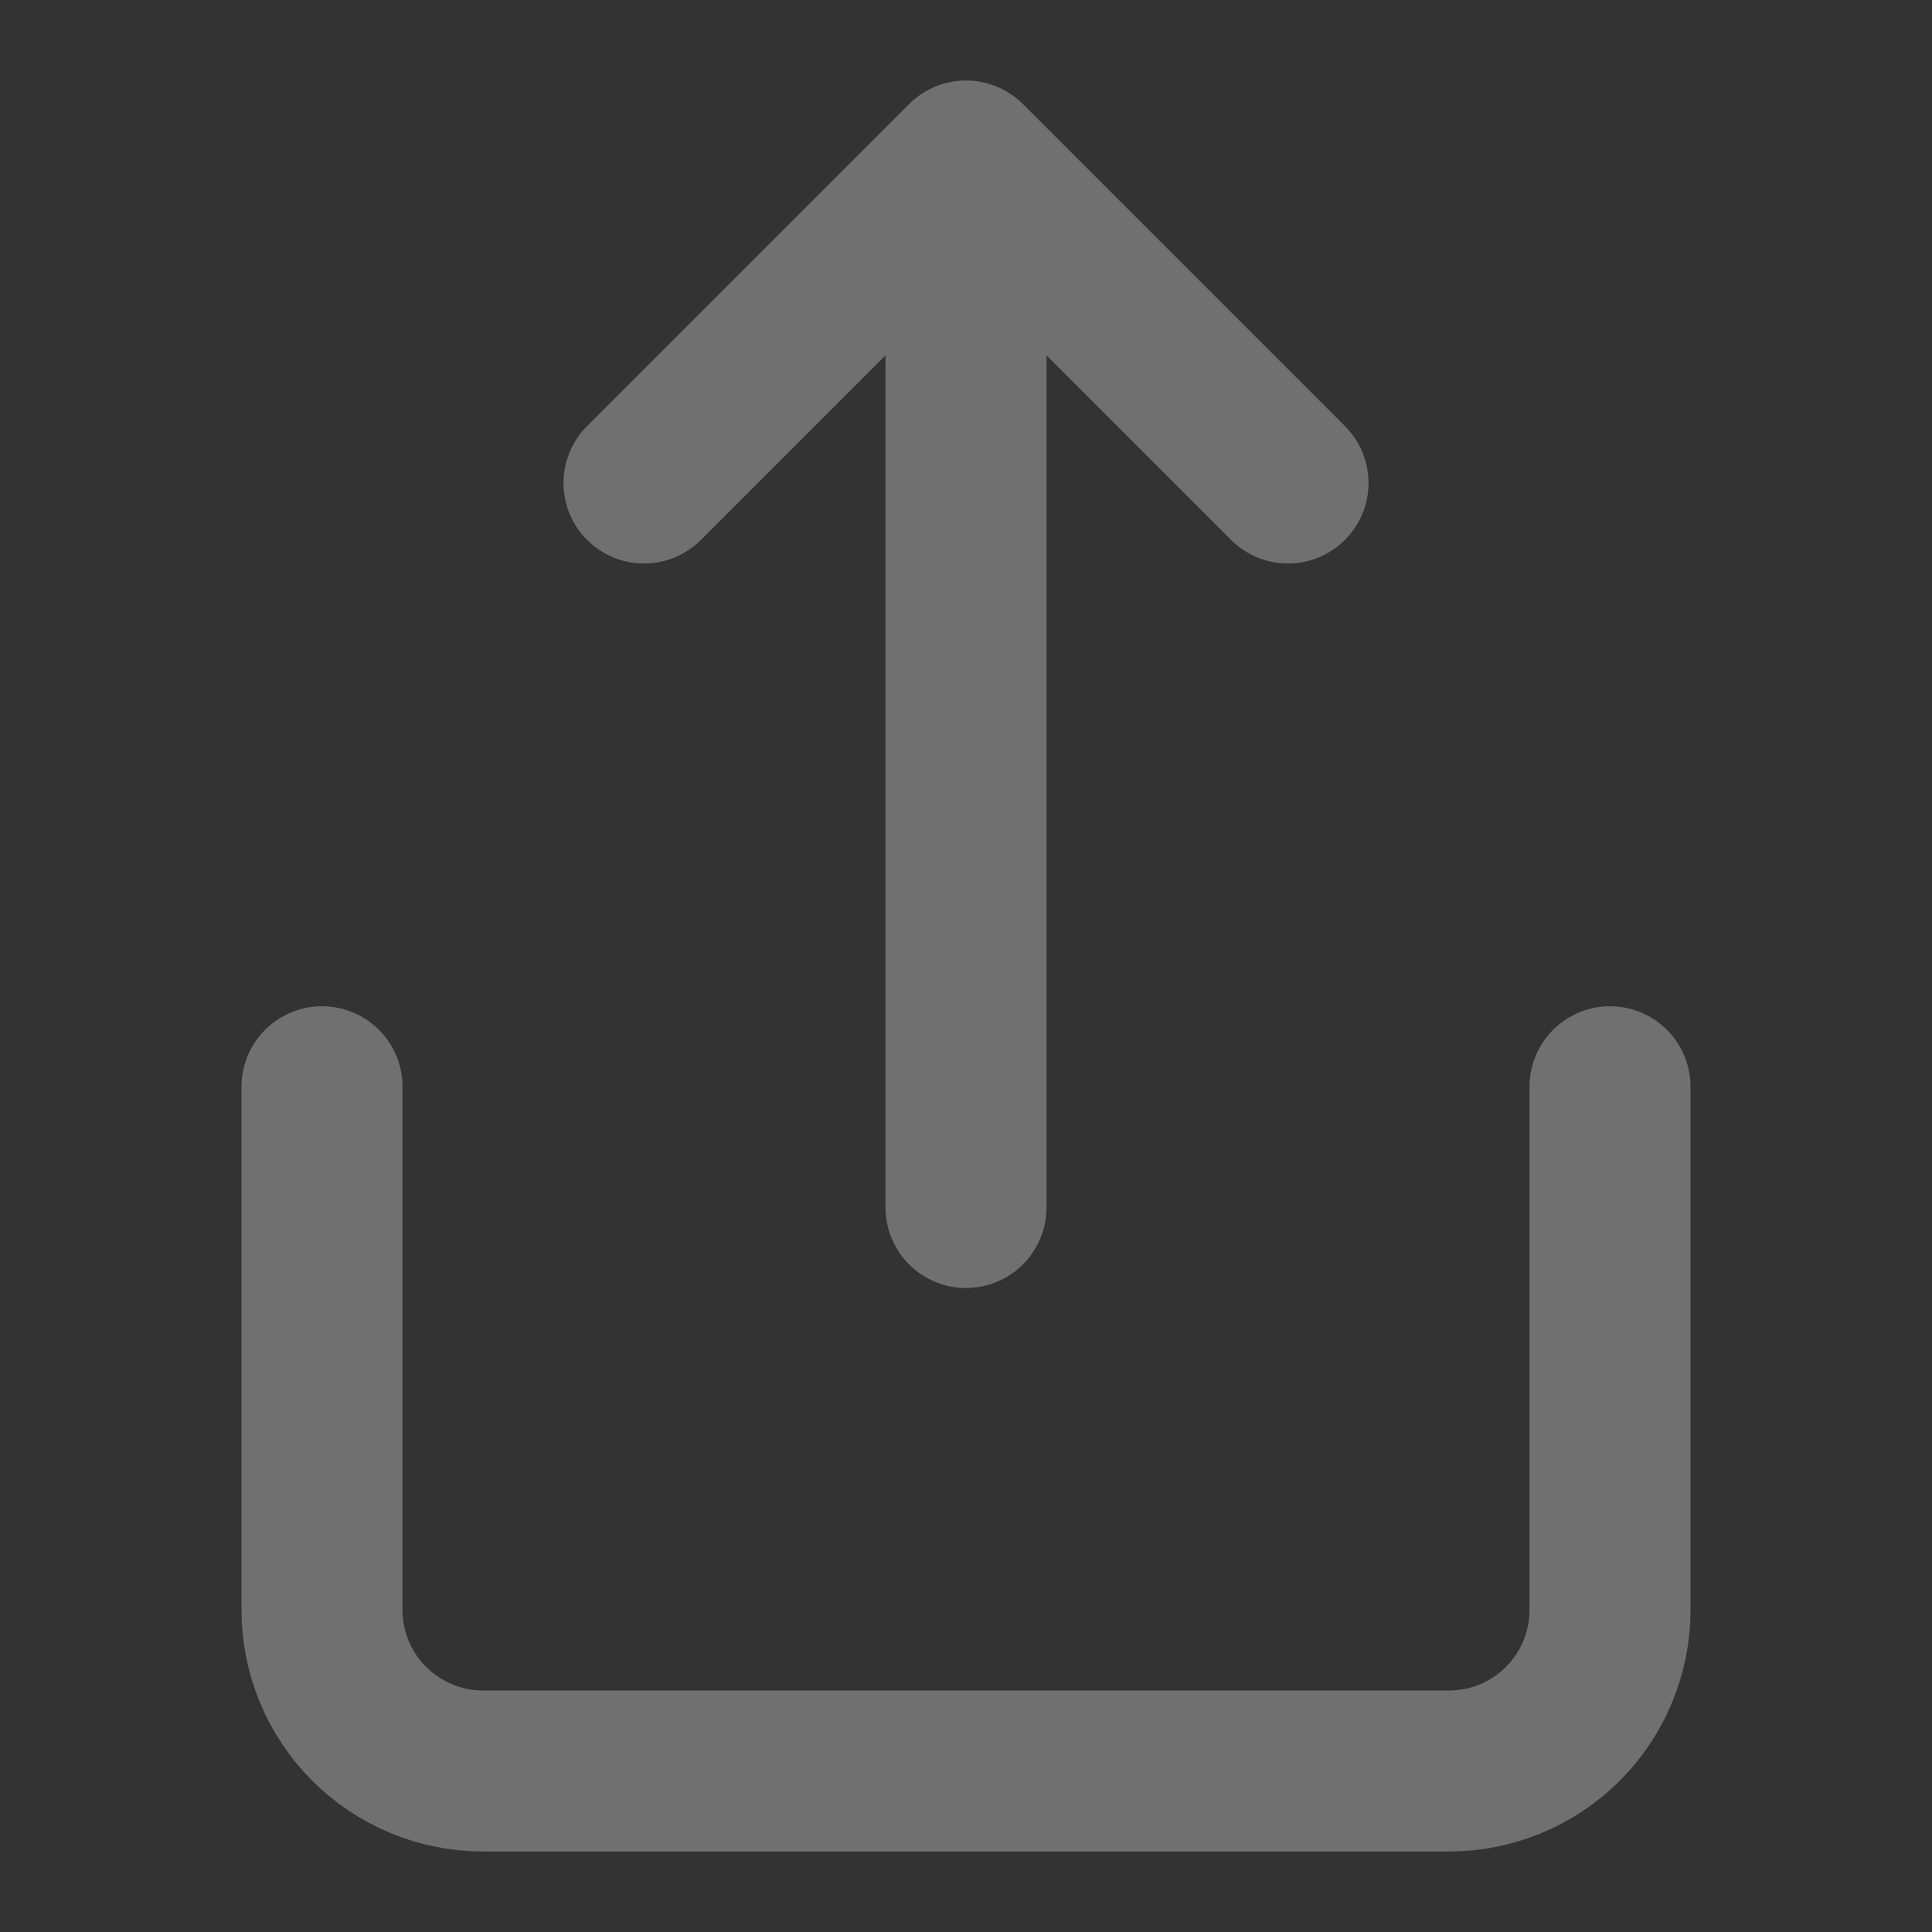 <svg width="24" height="24" viewBox="0 0 24 24" fill="none" xmlns="http://www.w3.org/2000/svg">
<rect x="0" y="0" width="24" height="24" fill="#333333" stroke="none"/>
<g id="lucide:share">
<path id="Vector" d="M4 13.5L4 20C4 20.53 4.211 21.039 4.586 21.414C4.961 21.789 5.47 22 6 22H18C18.53 22 19.039 21.789 19.414 21.414C19.789 21.039 20 20.53 20 20V13.5M16 6L12 2M12 2L8 6M12 2V15" stroke="white" stroke-opacity="0.3" stroke-width="2" stroke-linecap="round" stroke-linejoin="round"/>
</g>
</svg>
